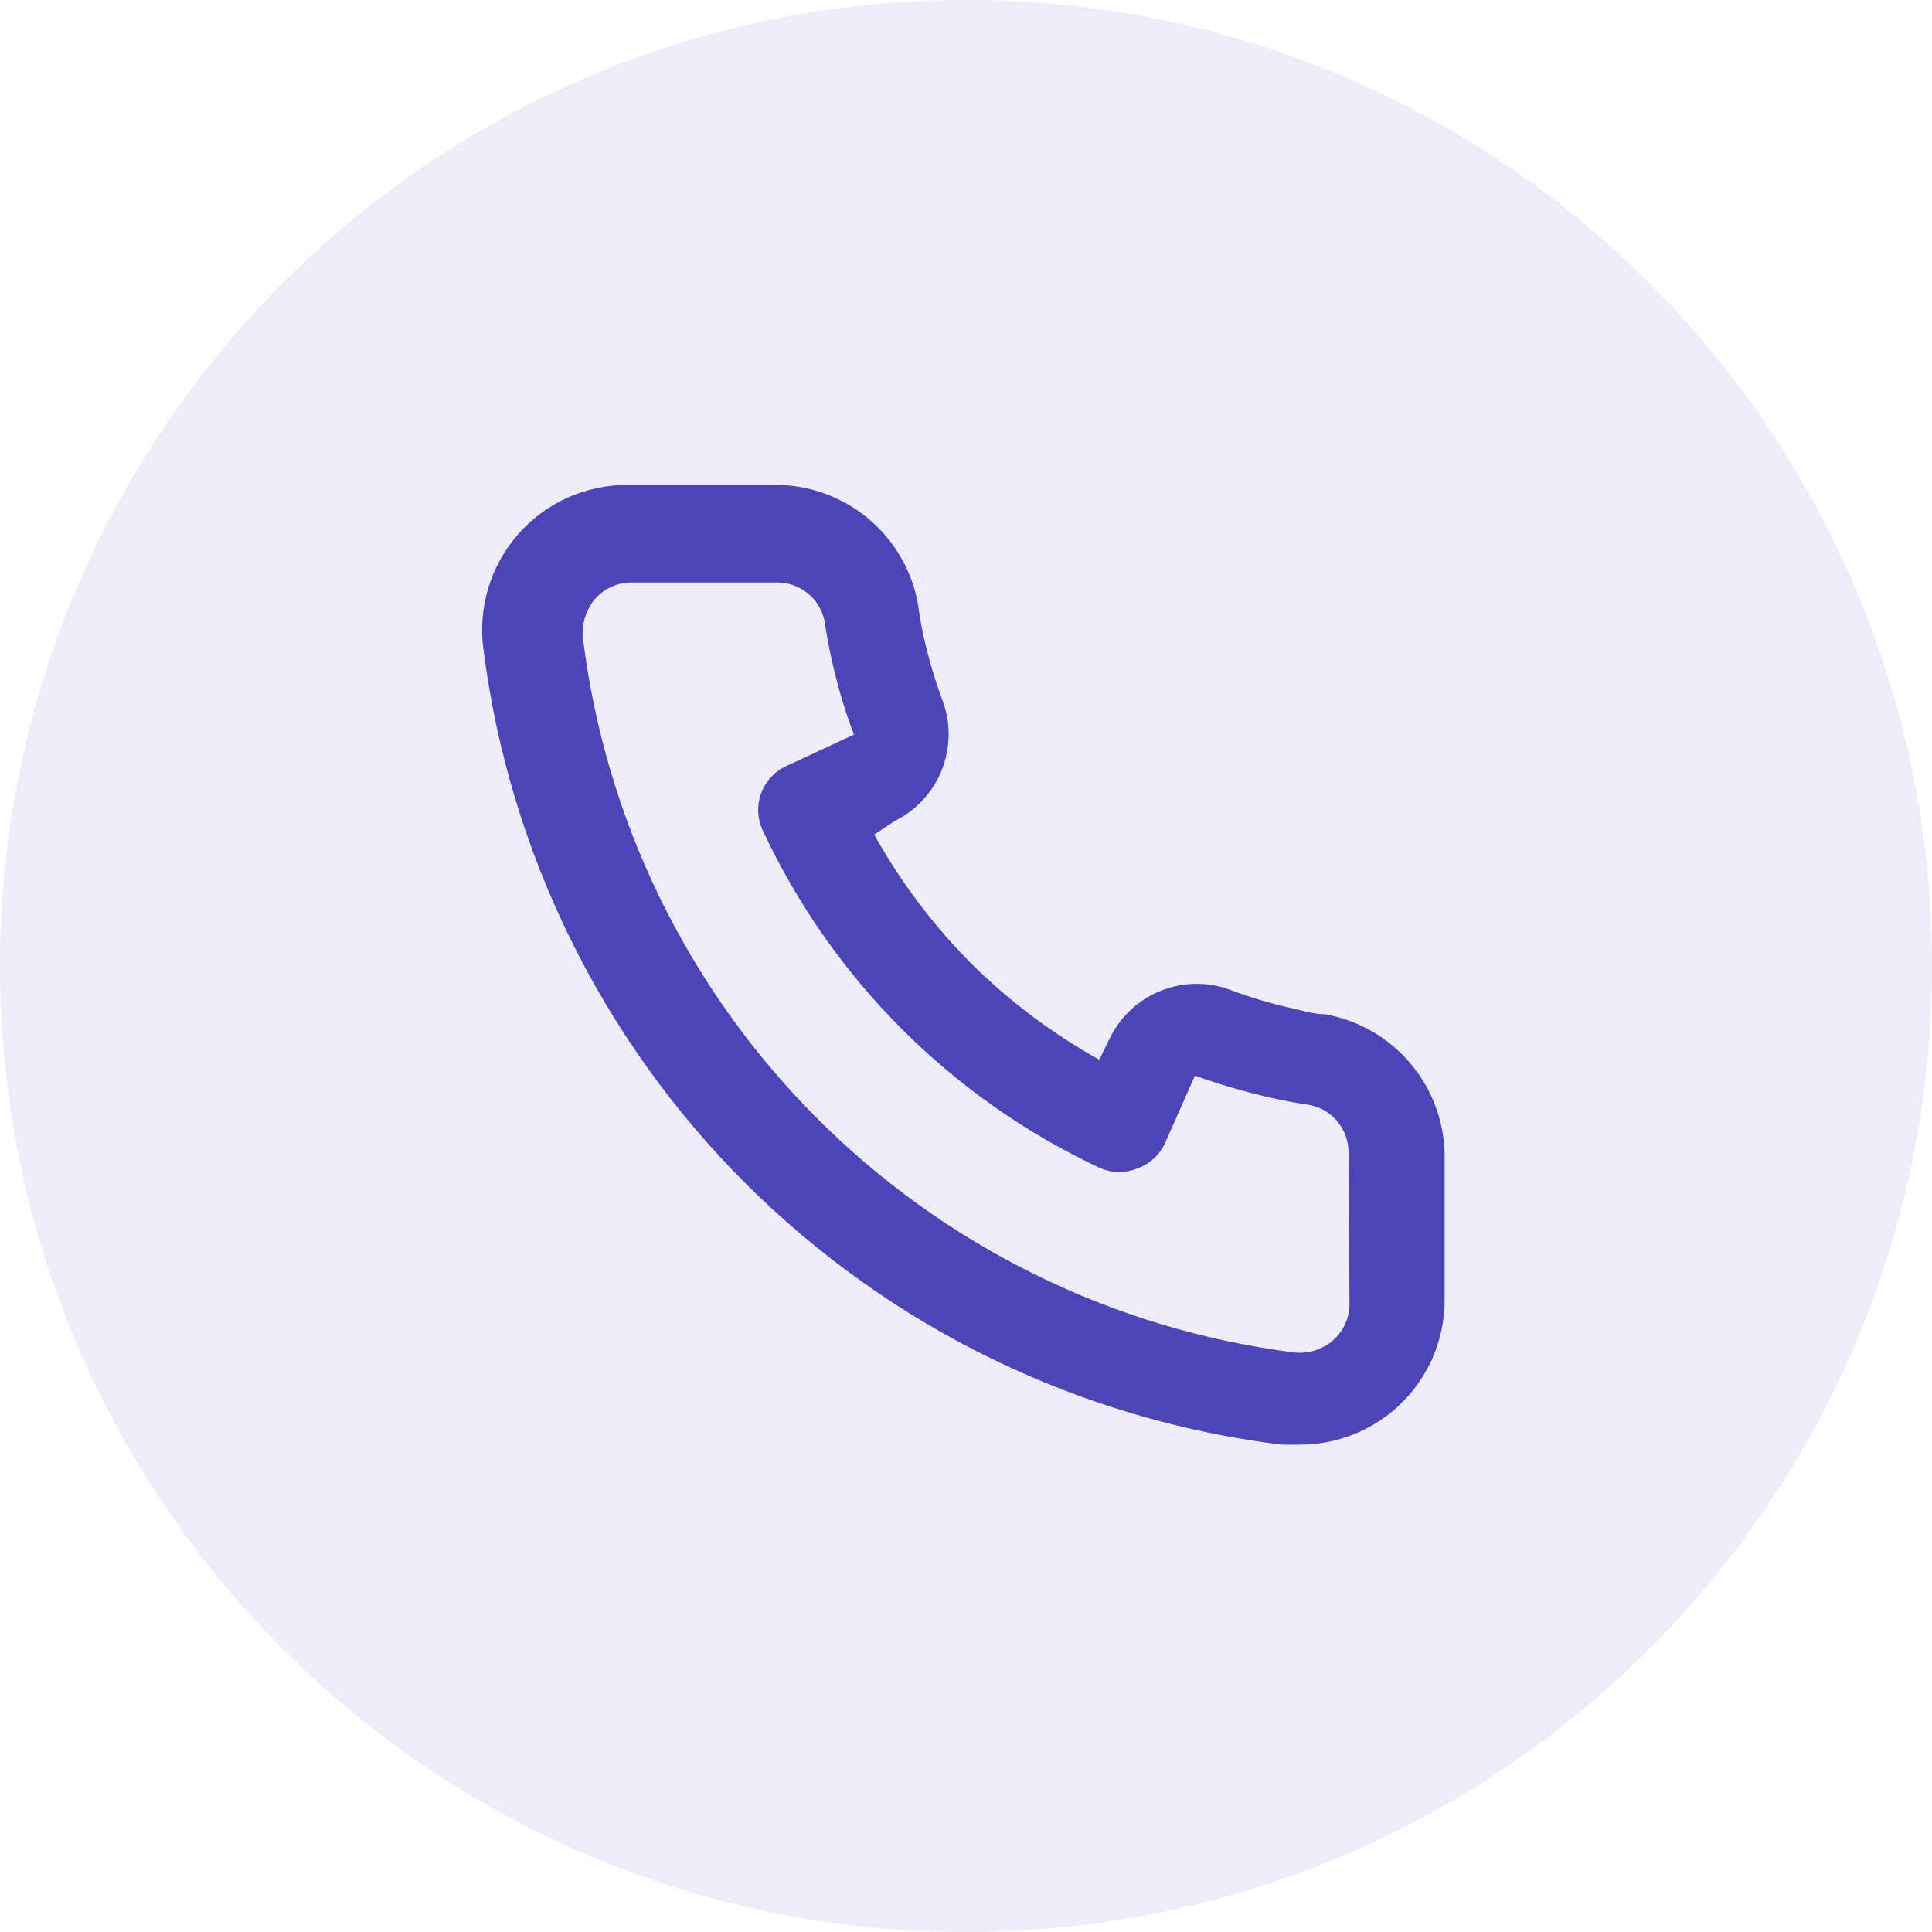 <svg width="40" height="40" viewBox="0 0 40 40" fill="none" xmlns="http://www.w3.org/2000/svg">
<path opacity="0.1" d="M0 20C0 8.954 8.954 0 20 0C31.046 0 40 8.954 40 20C40 31.046 31.046 40 20 40C8.954 40 0 31.046 0 20Z" fill="#4D44B5"/>
<path d="M27.44 21C27.22 21 26.99 20.93 26.77 20.88C26.325 20.782 25.887 20.651 25.46 20.49C24.996 20.321 24.486 20.33 24.028 20.515C23.571 20.699 23.197 21.047 22.98 21.49L22.76 21.94C21.786 21.398 20.891 20.725 20.1 19.94C19.315 19.149 18.642 18.254 18.1 17.28L18.52 17C18.963 16.783 19.311 16.41 19.495 15.952C19.68 15.494 19.689 14.984 19.52 14.52C19.361 14.092 19.231 13.655 19.13 13.21C19.08 12.99 19.04 12.76 19.01 12.53C18.889 11.826 18.52 11.188 17.97 10.731C17.42 10.275 16.725 10.03 16.01 10.04H13.01C12.579 10.036 12.152 10.125 11.759 10.3C11.365 10.476 11.014 10.735 10.729 11.058C10.445 11.382 10.233 11.763 10.109 12.176C9.985 12.588 9.951 13.023 10.01 13.45C10.543 17.639 12.456 21.532 15.448 24.513C18.439 27.493 22.339 29.392 26.53 29.91H26.91C27.648 29.911 28.36 29.64 28.91 29.15C29.227 28.867 29.479 28.52 29.652 28.132C29.824 27.744 29.912 27.324 29.91 26.9V23.9C29.898 23.205 29.645 22.537 29.194 22.008C28.744 21.479 28.124 21.123 27.44 21ZM27.94 27C27.94 27.142 27.91 27.282 27.851 27.412C27.792 27.541 27.707 27.656 27.6 27.75C27.488 27.846 27.358 27.919 27.216 27.962C27.075 28.005 26.927 28.018 26.78 28C23.035 27.52 19.556 25.806 16.893 23.13C14.229 20.454 12.533 16.967 12.07 13.22C12.054 13.073 12.068 12.925 12.111 12.784C12.154 12.643 12.225 12.513 12.32 12.4C12.414 12.293 12.529 12.208 12.659 12.149C12.788 12.091 12.928 12.06 13.07 12.06H16.07C16.303 12.055 16.53 12.131 16.712 12.275C16.895 12.419 17.021 12.623 17.07 12.85C17.11 13.123 17.16 13.393 17.22 13.66C17.336 14.187 17.489 14.705 17.68 15.21L16.28 15.86C16.16 15.915 16.053 15.993 15.963 16.09C15.874 16.186 15.804 16.3 15.759 16.423C15.713 16.547 15.693 16.678 15.698 16.81C15.703 16.941 15.735 17.071 15.79 17.19C17.229 20.273 19.707 22.751 22.79 24.19C23.034 24.29 23.307 24.29 23.55 24.19C23.675 24.145 23.789 24.076 23.887 23.987C23.985 23.898 24.064 23.79 24.12 23.67L24.74 22.27C25.257 22.455 25.785 22.608 26.32 22.73C26.587 22.79 26.857 22.84 27.13 22.88C27.358 22.929 27.561 23.055 27.705 23.238C27.849 23.42 27.925 23.648 27.92 23.88L27.94 27Z" fill="#4D44B5"/>
</svg>
